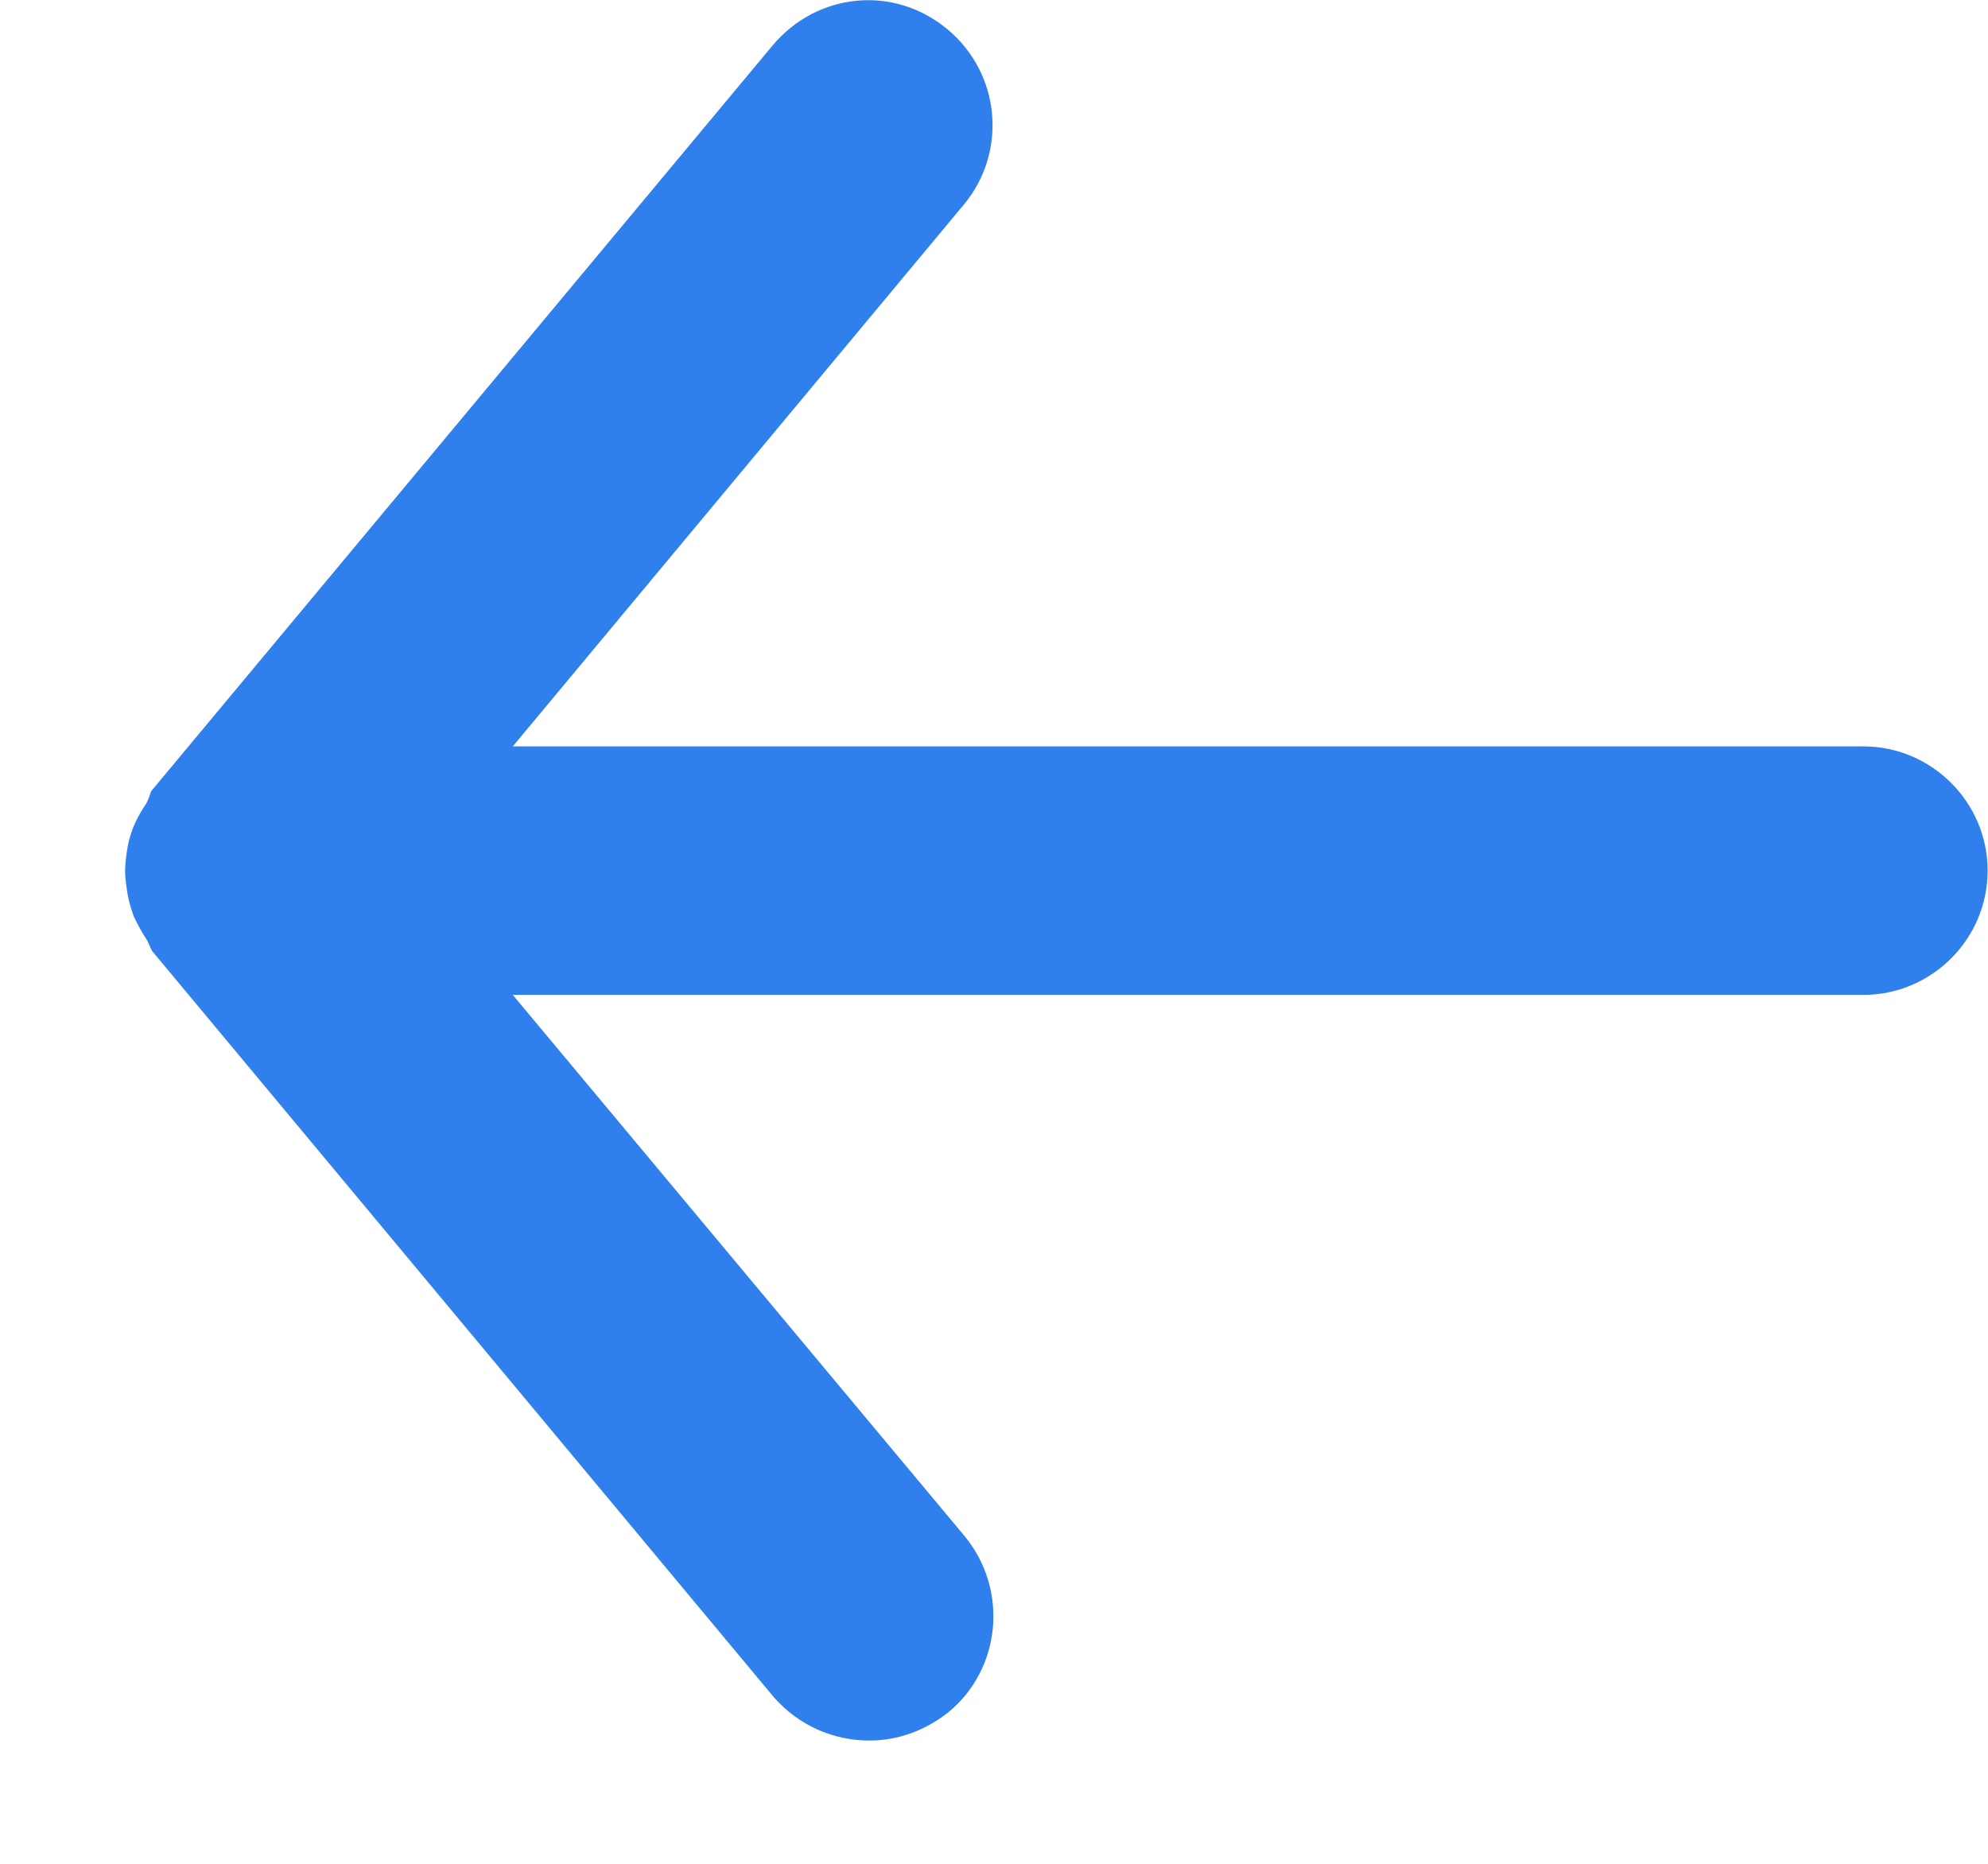 <svg width="16" height="15" viewBox="0 0 16 15" fill="none" xmlns="http://www.w3.org/2000/svg">
<g clip-path="url(#clip0_324:32882)">
<path d="M14.997 6.007H4.127L7.757 1.647C8.107 1.227 8.057 0.597 7.627 0.237C7.197 -0.123 6.577 -0.063 6.217 0.367L1.217 6.367C1.207 6.397 1.197 6.427 1.177 6.467C1.137 6.527 1.107 6.577 1.077 6.647C1.057 6.697 1.037 6.757 1.027 6.817C1.017 6.877 1.007 6.947 1.007 7.007C1.007 7.067 1.017 7.137 1.027 7.197C1.037 7.257 1.057 7.317 1.077 7.377C1.107 7.437 1.137 7.497 1.177 7.557C1.197 7.587 1.207 7.627 1.227 7.657L6.227 13.658C6.427 13.887 6.707 14.008 6.997 14.008C7.227 14.008 7.447 13.928 7.637 13.777C8.057 13.428 8.117 12.797 7.767 12.367L4.127 8.007H14.997C15.547 8.007 15.997 7.557 15.997 7.007C15.997 6.457 15.547 6.007 14.997 6.007Z" fill="#2F80ED"/>
</g>
<defs>
<clipPath id="clip0_324:32882">
<rect width="15" height="15" fill="white" transform="translate(0.997)"/>
</clipPath>
</defs>
</svg>

